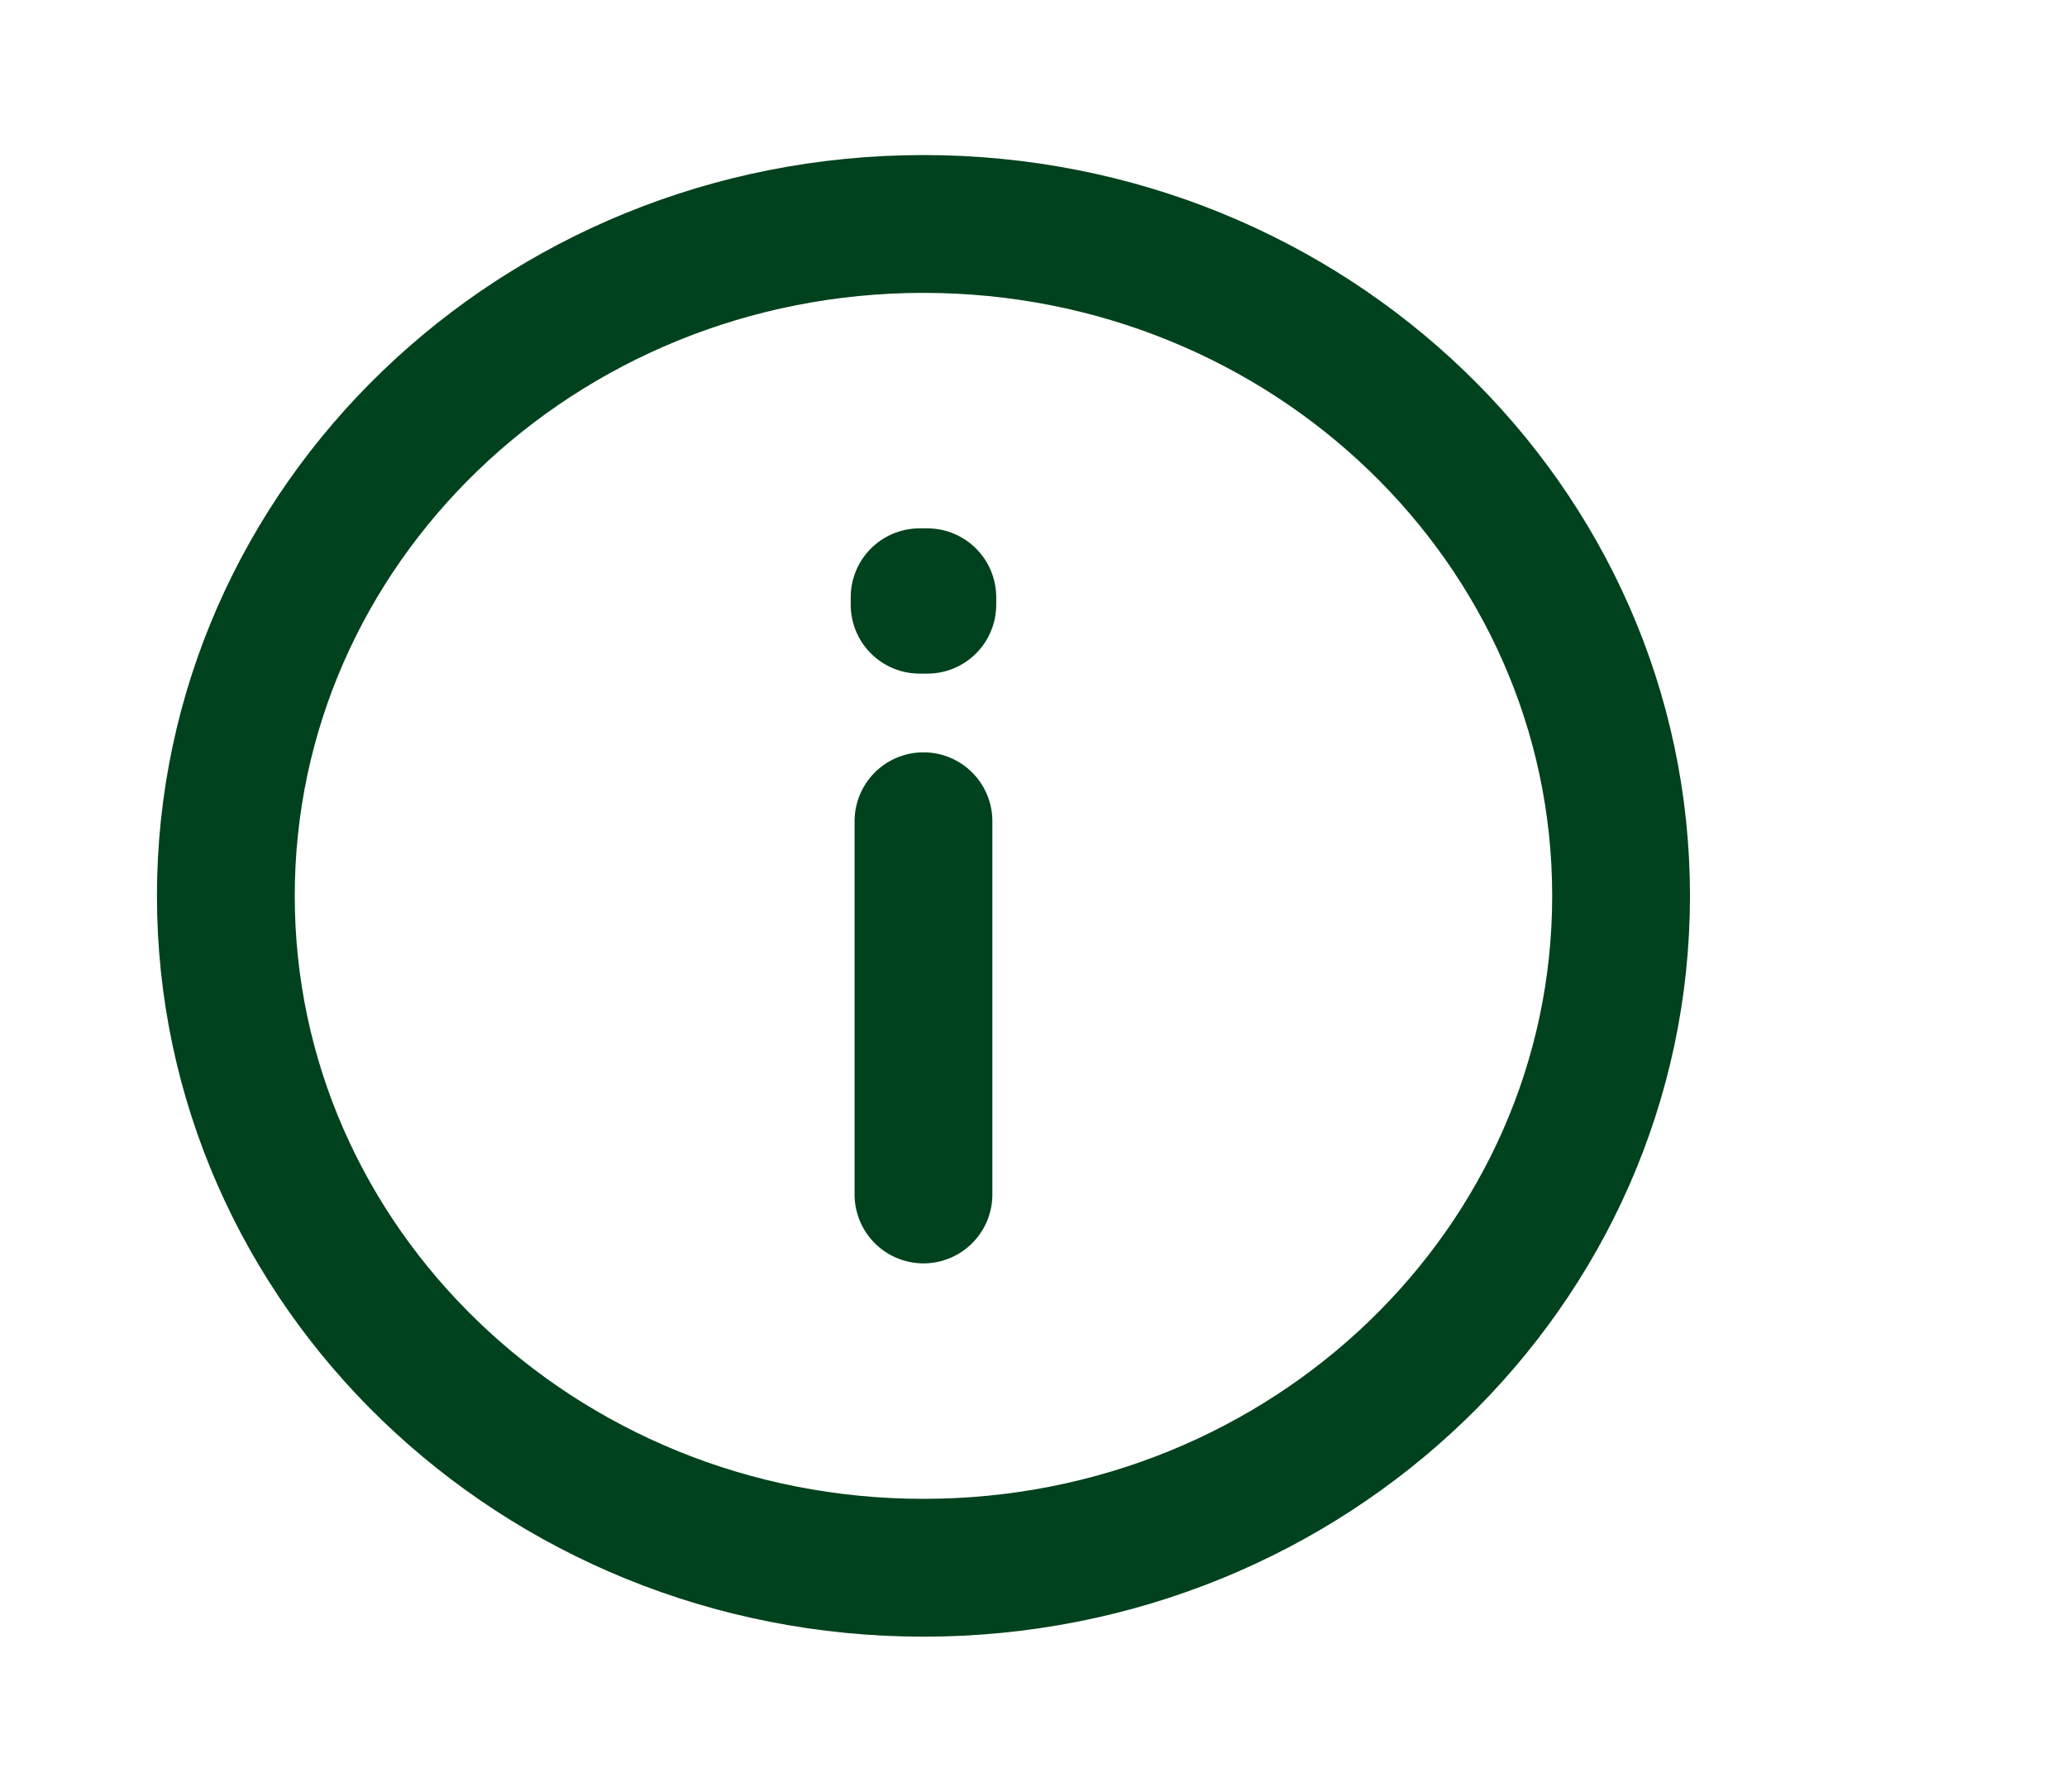 <svg width="30" height="26" viewBox="0 0 30 26" fill="none" xmlns="http://www.w3.org/2000/svg">
<path d="M13.403 11.917V17.333M13.403 22.75C7.811 22.75 3.278 18.385 3.278 13C3.278 7.615 7.811 3.25 13.403 3.25C18.995 3.25 23.528 7.615 23.528 13C23.528 18.385 18.995 22.75 13.403 22.75ZM13.459 8.667V8.775L13.347 8.775V8.667H13.459Z" stroke="#00421D" stroke-width="2" stroke-linecap="round" stroke-linejoin="round"/>
</svg>
